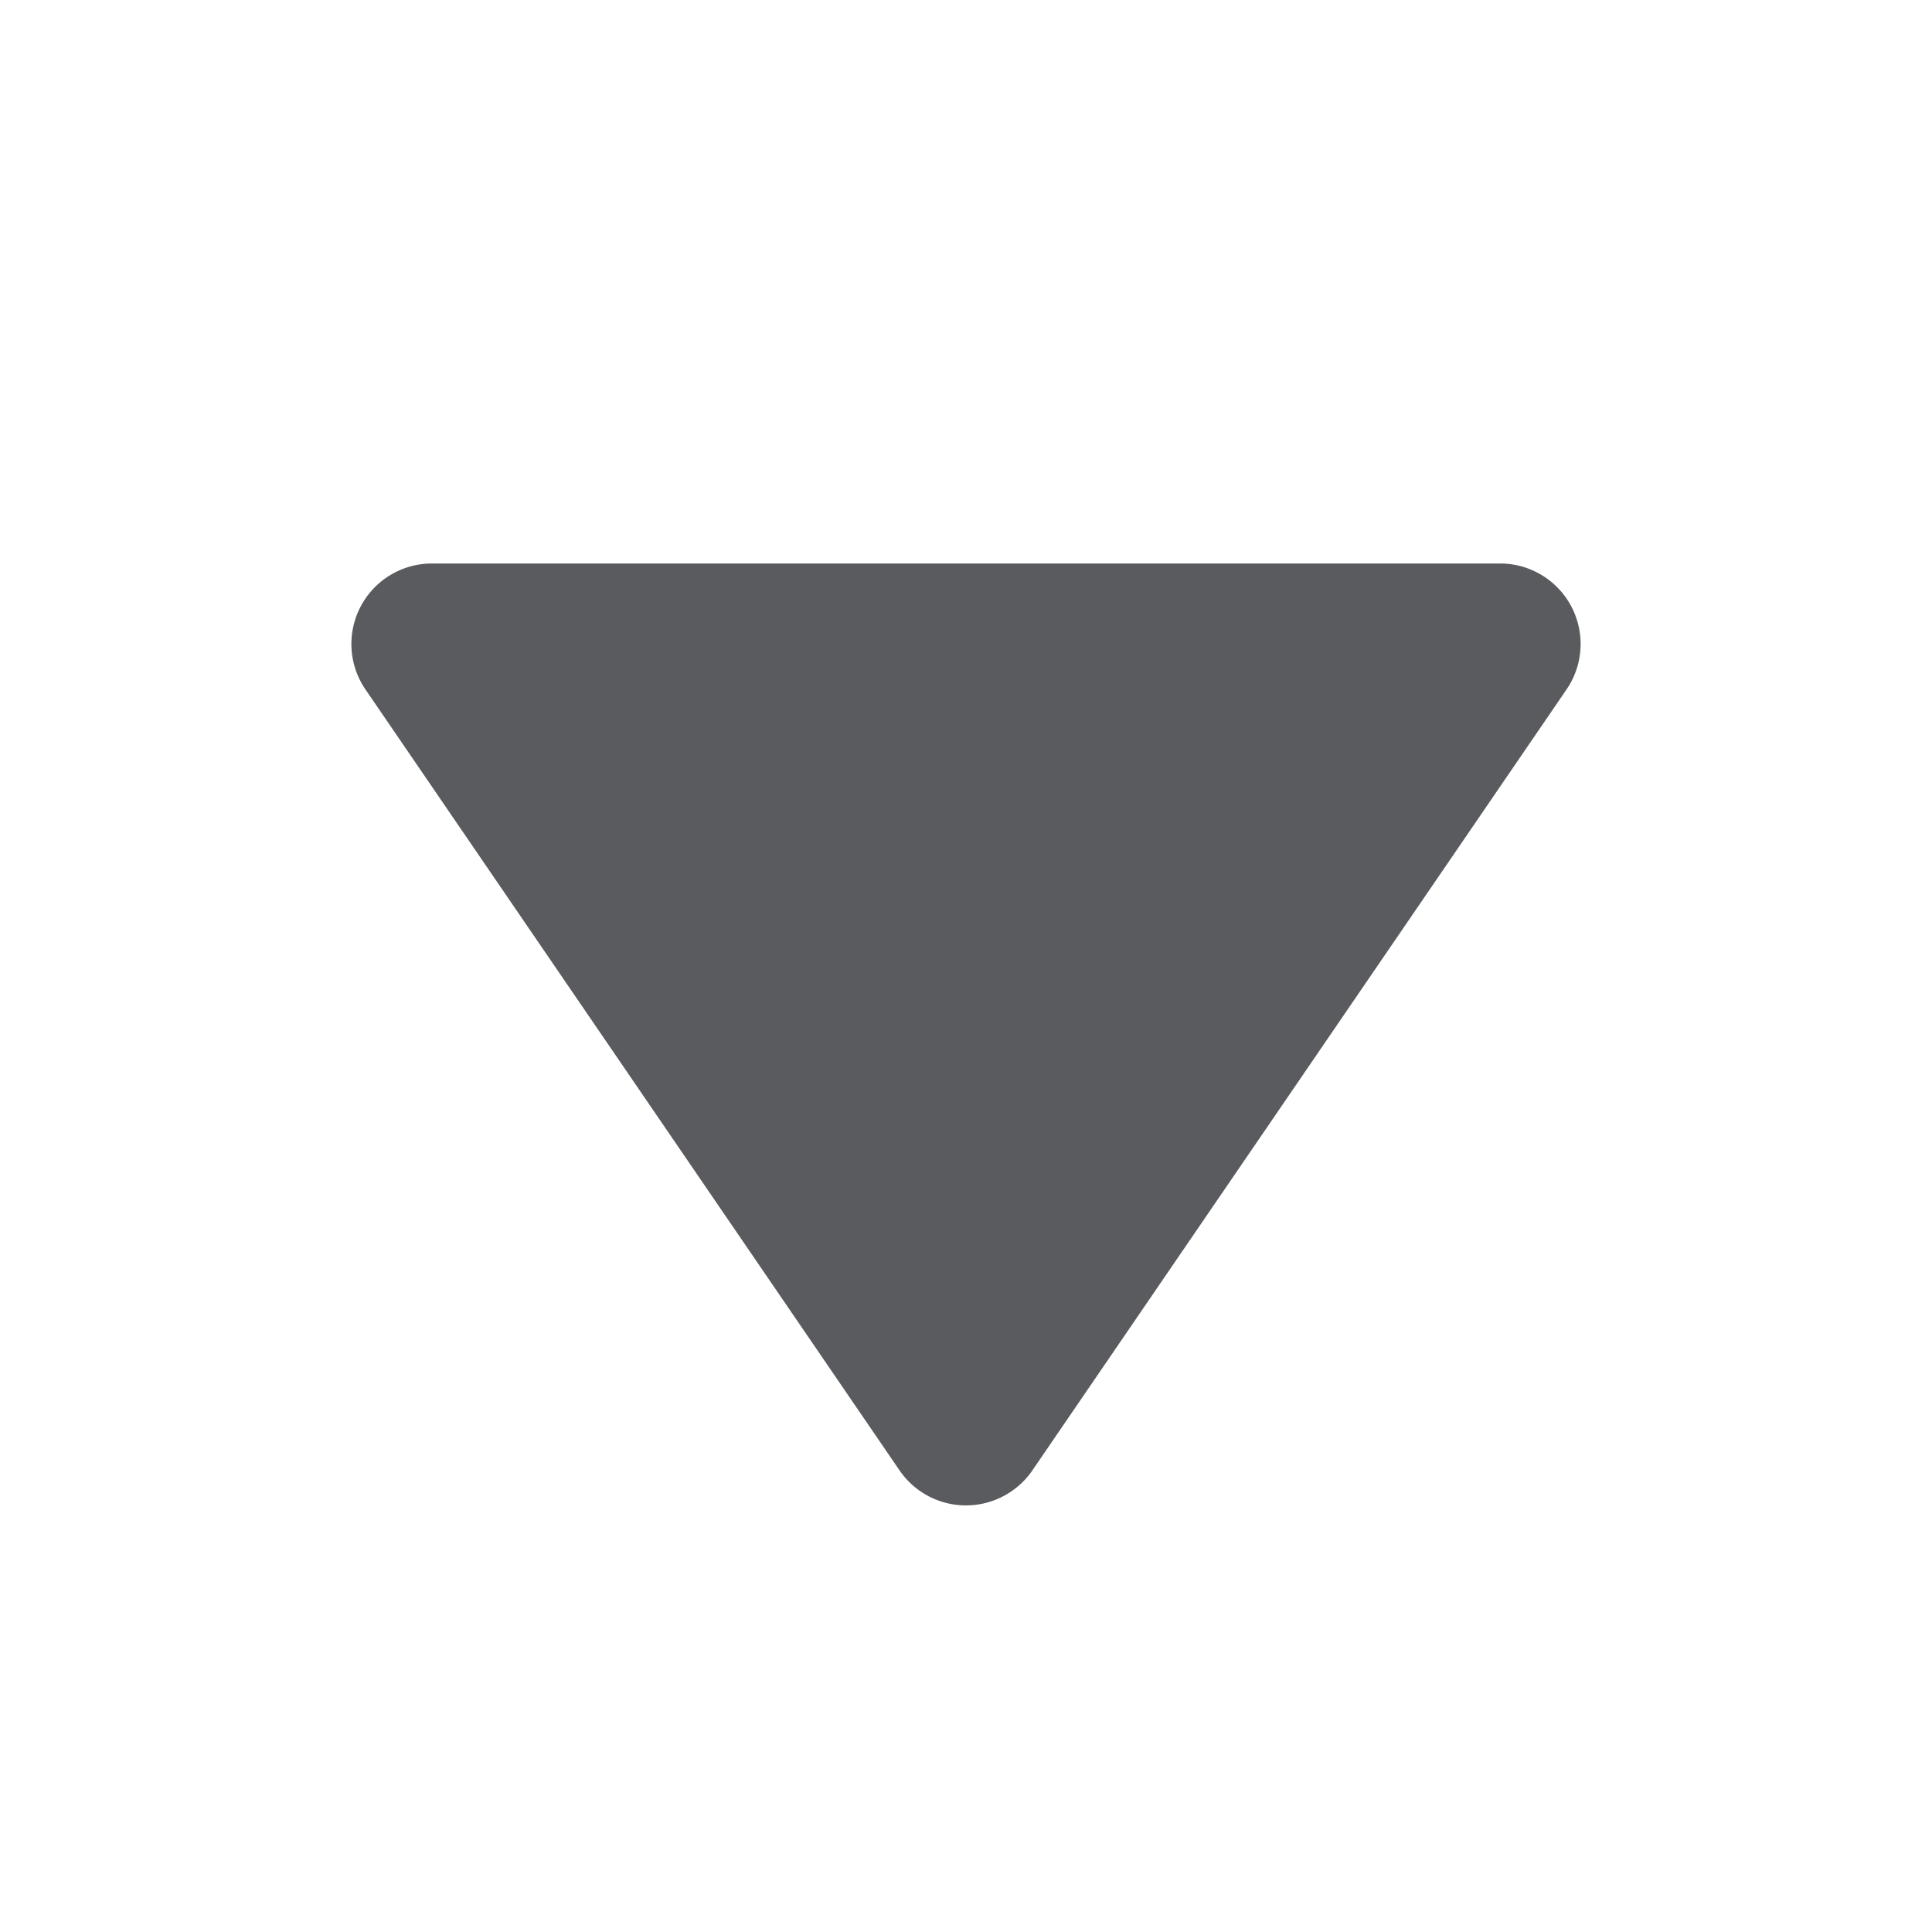 <svg xmlns="http://www.w3.org/2000/svg" viewBox="0 0 24 24"><title>caret-down</title><path d="M5.365,7H18.635a1,1,0,0,1,.825,1.565l-6.635,9.7a1,1,0,0,1-1.651,0L4.54,8.565A1,1,0,0,1,5.365,7Z" fill="#5a5b5e"/></svg>